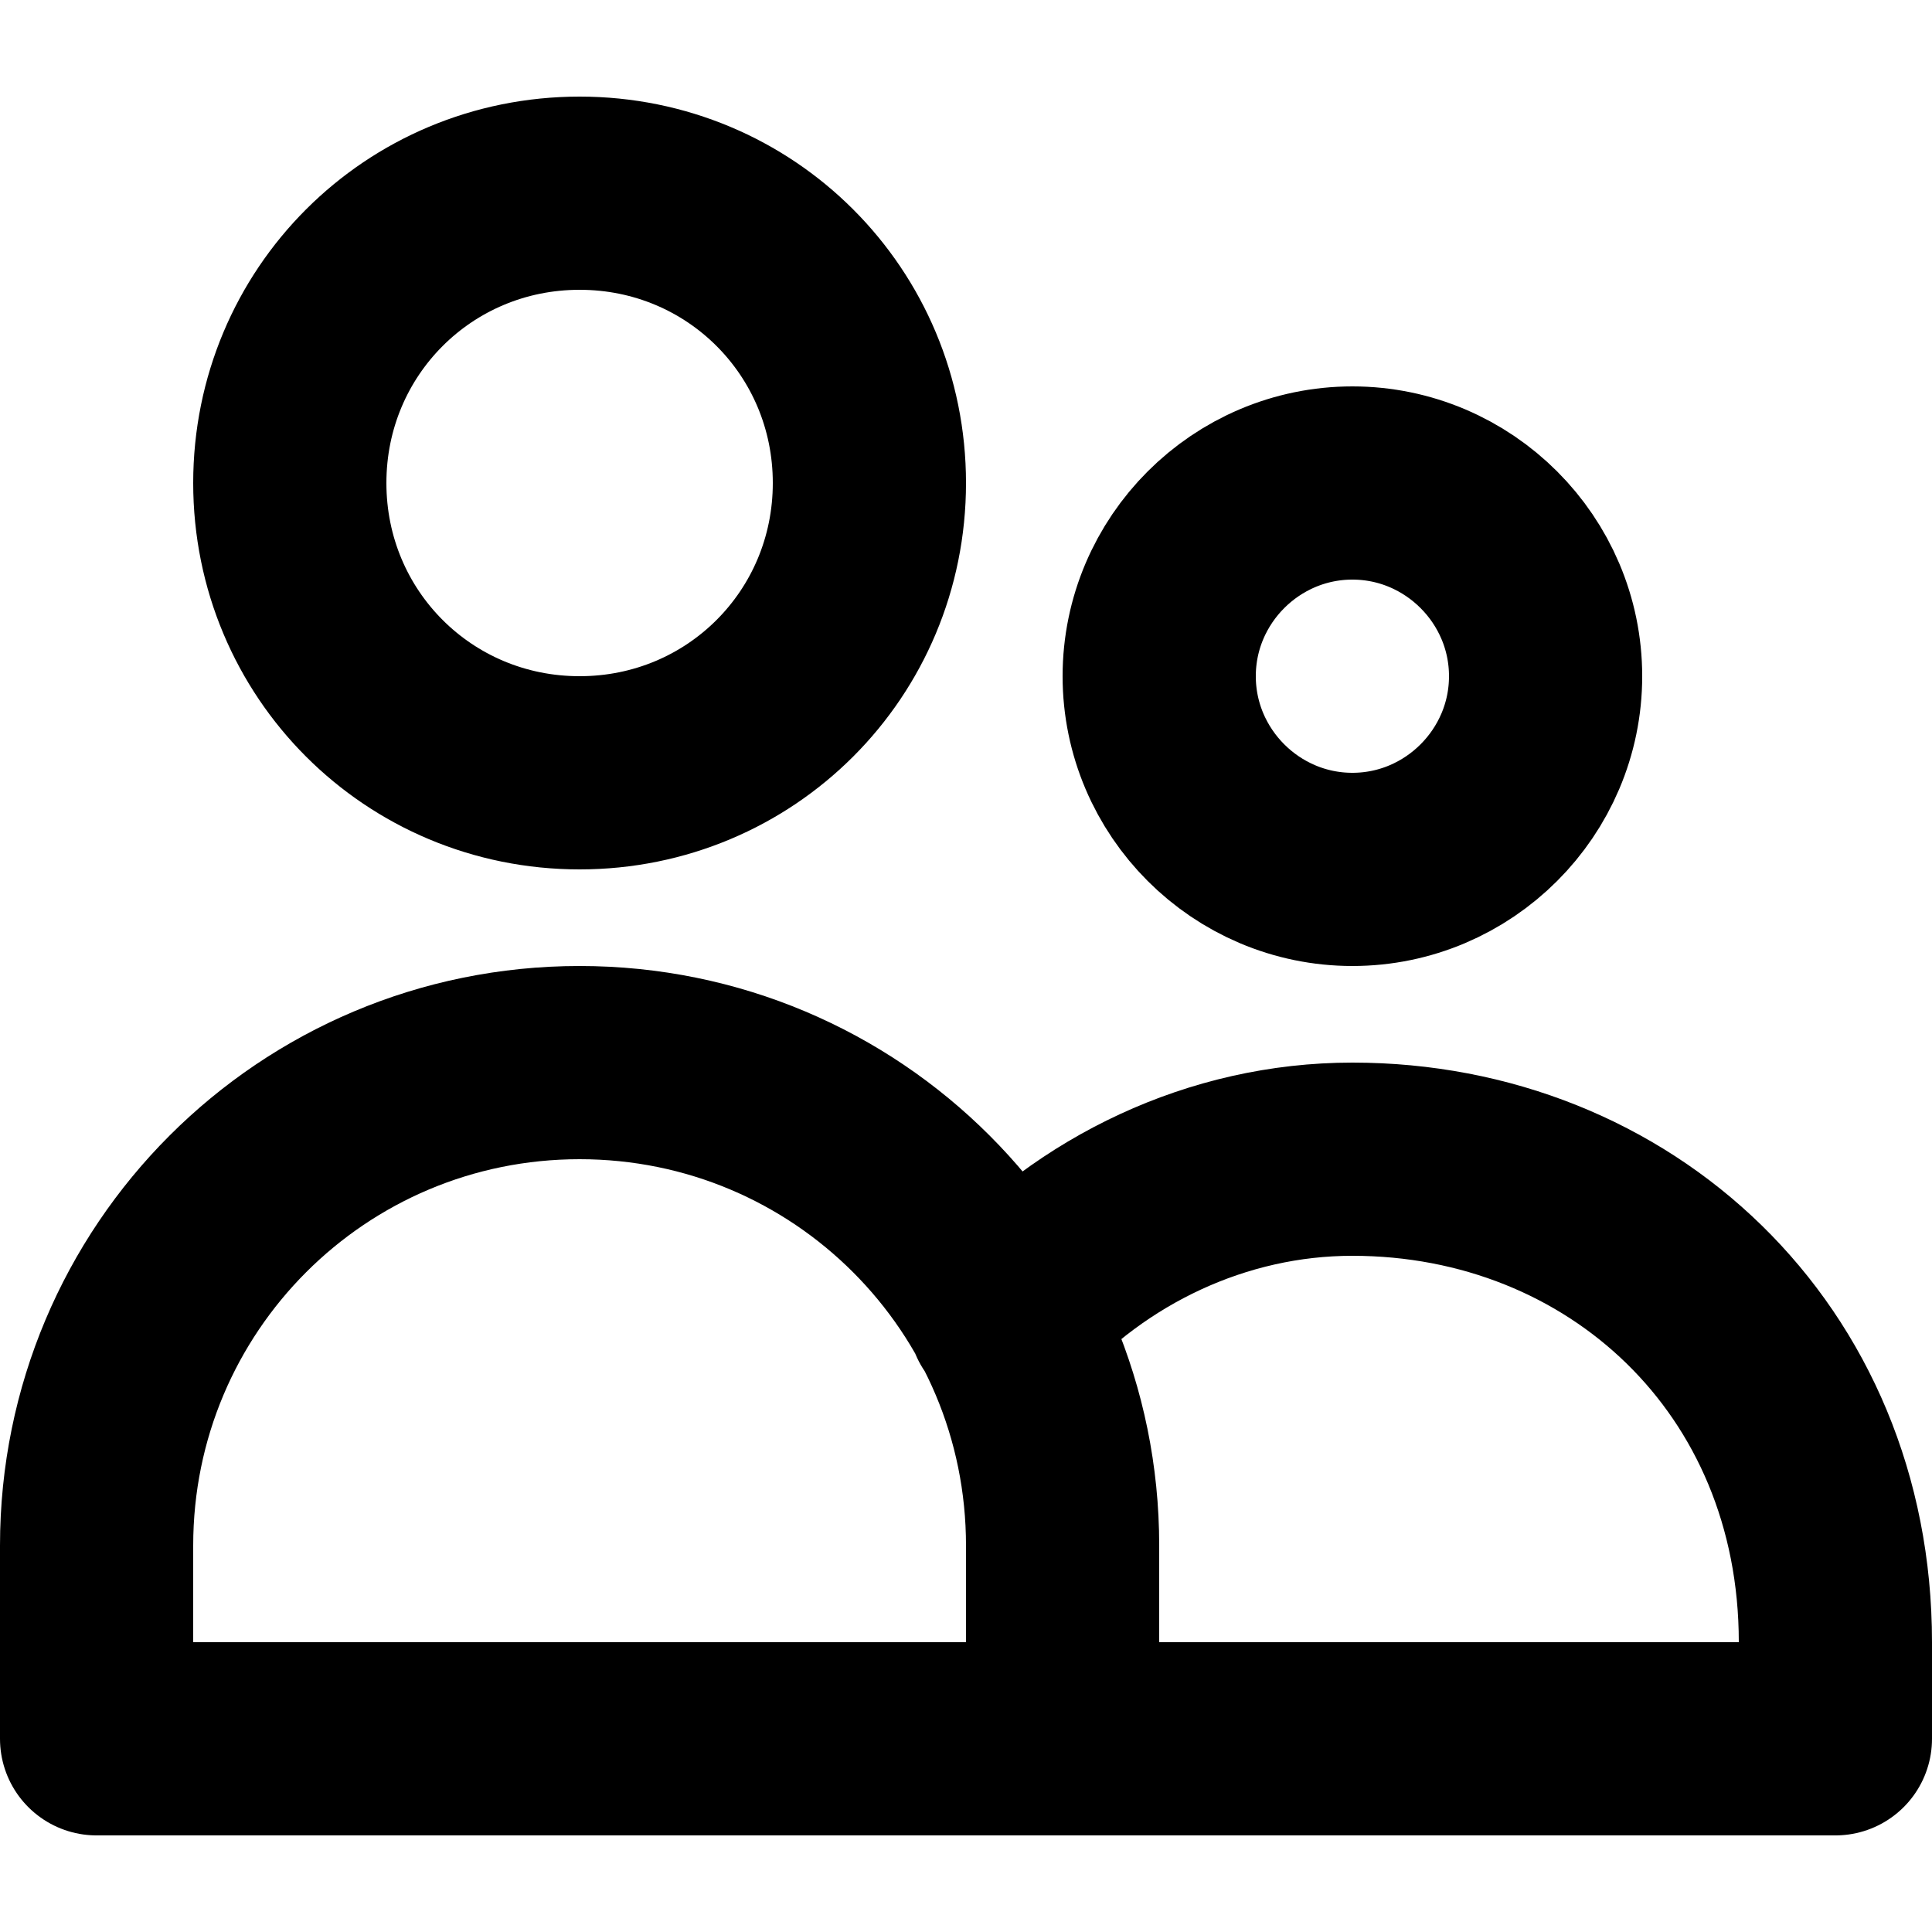 <?xml version="1.0" encoding="UTF-8" standalone="no"?>
<!-- Uploaded to: SVG Repo, www.svgrepo.com, Generator: SVG Repo Mixer Tools -->

<svg
   width="20"
   height="20"
   viewBox="0 0 0.6 0.6"
   fill="none"
   version="1.1"
   id="svg4"
   xmlns="http://www.w3.org/2000/svg"
   xmlns:svg="http://www.w3.org/2000/svg">
  <defs
     id="defs8" />
  <path
     d="M 0.33,0.54 V 0.48 c 0,-0.083 -0.067,-0.15 -0.15,-0.15 -0.083,0 -0.15,0.067 -0.15,0.15 v 0.06 z m 0,0 h 0.24 v -0.03 c 0,-0.088 -0.067,-0.15 -0.15,-0.15 -0.042,0 -0.081,0.019 -0.108,0.049 M 0.27,0.15 c 0,0.05 -0.04,0.09 -0.09,0.09 -0.05,0 -0.09,-0.04 -0.09,-0.09 0,-0.05 0.04,-0.09 0.09,-0.09 0.05,0 0.09,0.04 0.09,0.09 z m 0.21,0.06 c 0,0.033 -0.027,0.06 -0.06,0.06 -0.033,0 -0.06,-0.027 -0.06,-0.06 0,-0.033 0.027,-0.06 0.06,-0.06 0.033,0 0.06,0.027 0.06,0.06 z"
     stroke="#000000"
     stroke-width="0.06"
     stroke-linecap="round"
     stroke-linejoin="round"
     id="path2" />
</svg>
